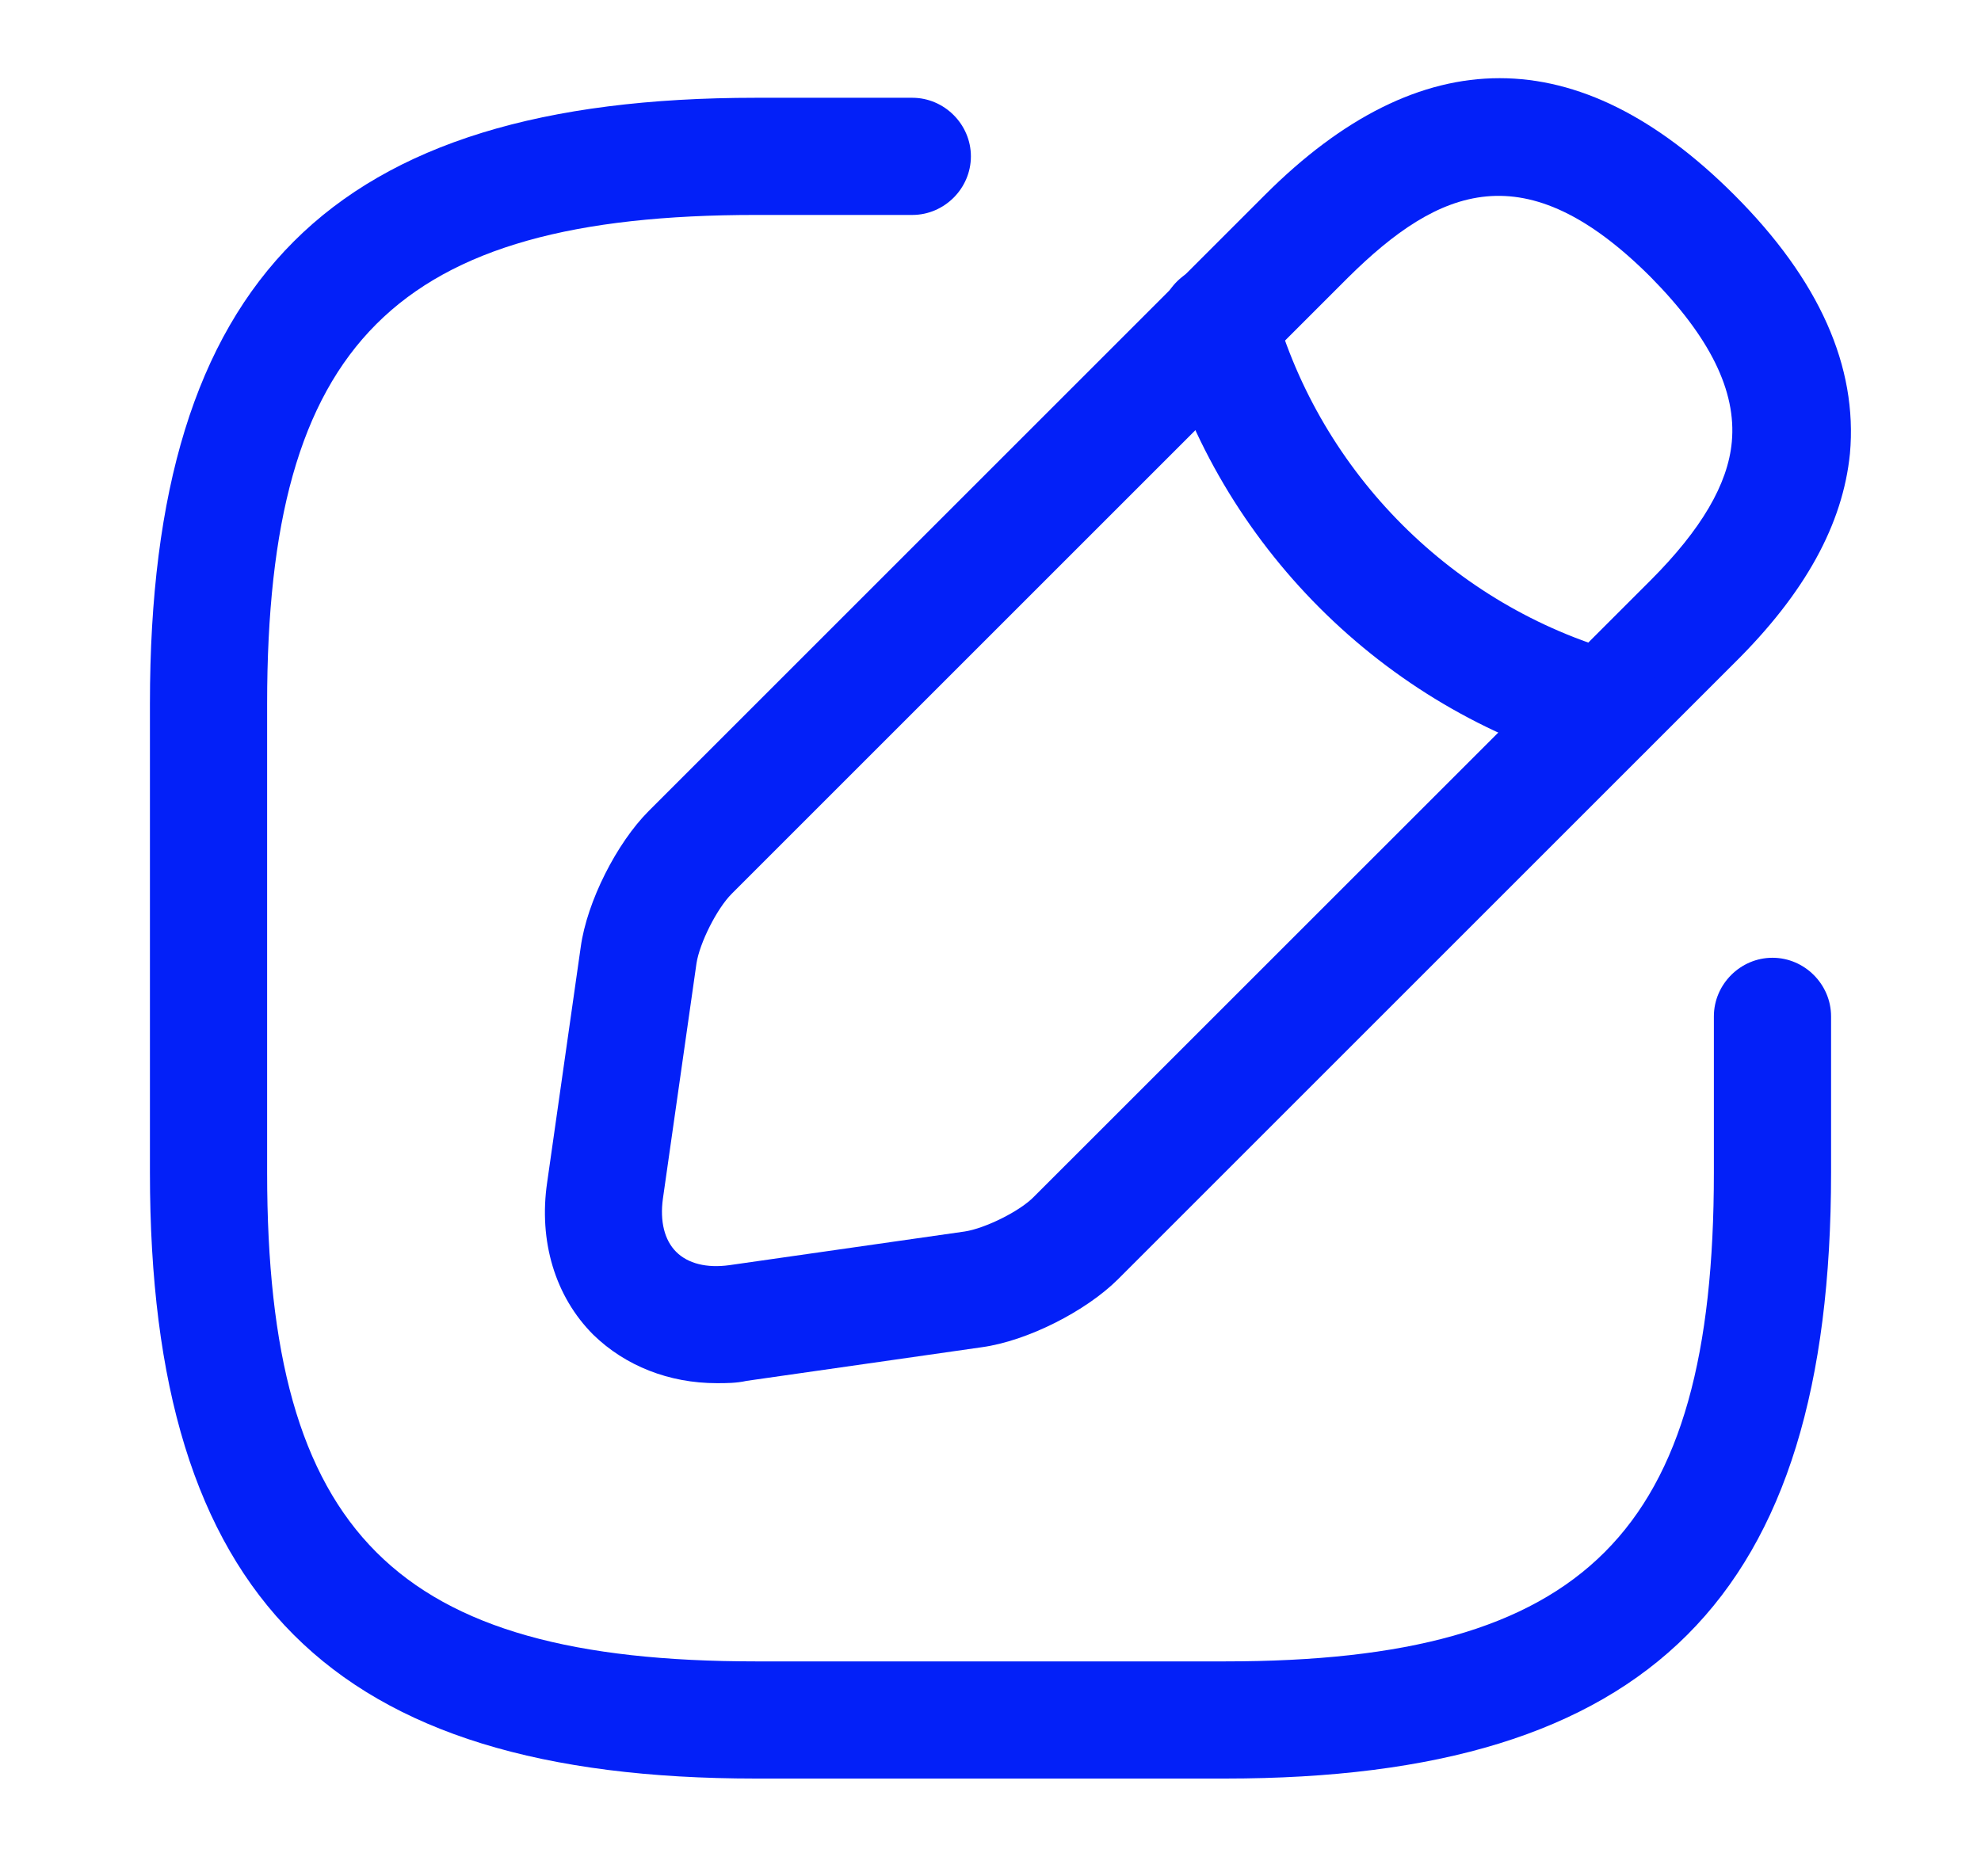 <svg width="19" height="18" viewBox="0 0 19 18" fill="none" xmlns="http://www.w3.org/2000/svg">
<path d="M11.75 17.062H7.25C3.178 17.062 1.438 15.322 1.438 11.25V6.75C1.438 2.678 3.178 0.938 7.25 0.938H8.75C9.057 0.938 9.312 1.192 9.312 1.5C9.312 1.808 9.057 2.062 8.75 2.062H7.25C3.792 2.062 2.562 3.292 2.562 6.75V11.25C2.562 14.707 3.792 15.938 7.25 15.938H11.75C15.207 15.938 16.438 14.707 16.438 11.25V9.75C16.438 9.443 16.692 9.188 17 9.188C17.308 9.188 17.562 9.443 17.562 9.75V11.25C17.562 15.322 15.822 17.062 11.75 17.062Z" fill="#0320F8"/>
<path d="M6.875 13.269C6.418 13.269 5.998 13.104 5.69 12.804C5.323 12.437 5.165 11.904 5.248 11.342L5.57 9.084C5.63 8.649 5.915 8.087 6.223 7.779L12.133 1.869C13.626 0.377 15.14 0.377 16.633 1.869C17.451 2.687 17.818 3.519 17.743 4.352C17.675 5.027 17.316 5.687 16.633 6.362L10.723 12.272C10.415 12.579 9.853 12.864 9.418 12.924L7.16 13.247C7.063 13.269 6.965 13.269 6.875 13.269ZM12.928 2.664L7.018 8.574C6.875 8.717 6.71 9.047 6.68 9.242L6.358 11.499C6.328 11.717 6.373 11.897 6.485 12.009C6.598 12.122 6.778 12.167 6.995 12.137L9.253 11.814C9.448 11.784 9.785 11.619 9.92 11.477L15.831 5.567C16.318 5.079 16.573 4.644 16.61 4.239C16.655 3.752 16.401 3.234 15.831 2.657C14.63 1.457 13.806 1.794 12.928 2.664Z" fill="#0320F8"/>
<path d="M15.387 7.371C15.334 7.371 15.282 7.363 15.237 7.348C13.264 6.793 11.697 5.226 11.142 3.253C11.059 2.953 11.232 2.646 11.532 2.556C11.832 2.473 12.139 2.646 12.222 2.946C12.672 4.543 13.939 5.811 15.537 6.261C15.837 6.343 16.009 6.658 15.927 6.958C15.859 7.213 15.634 7.371 15.387 7.371Z" fill="#0320F8"/>
</svg>
